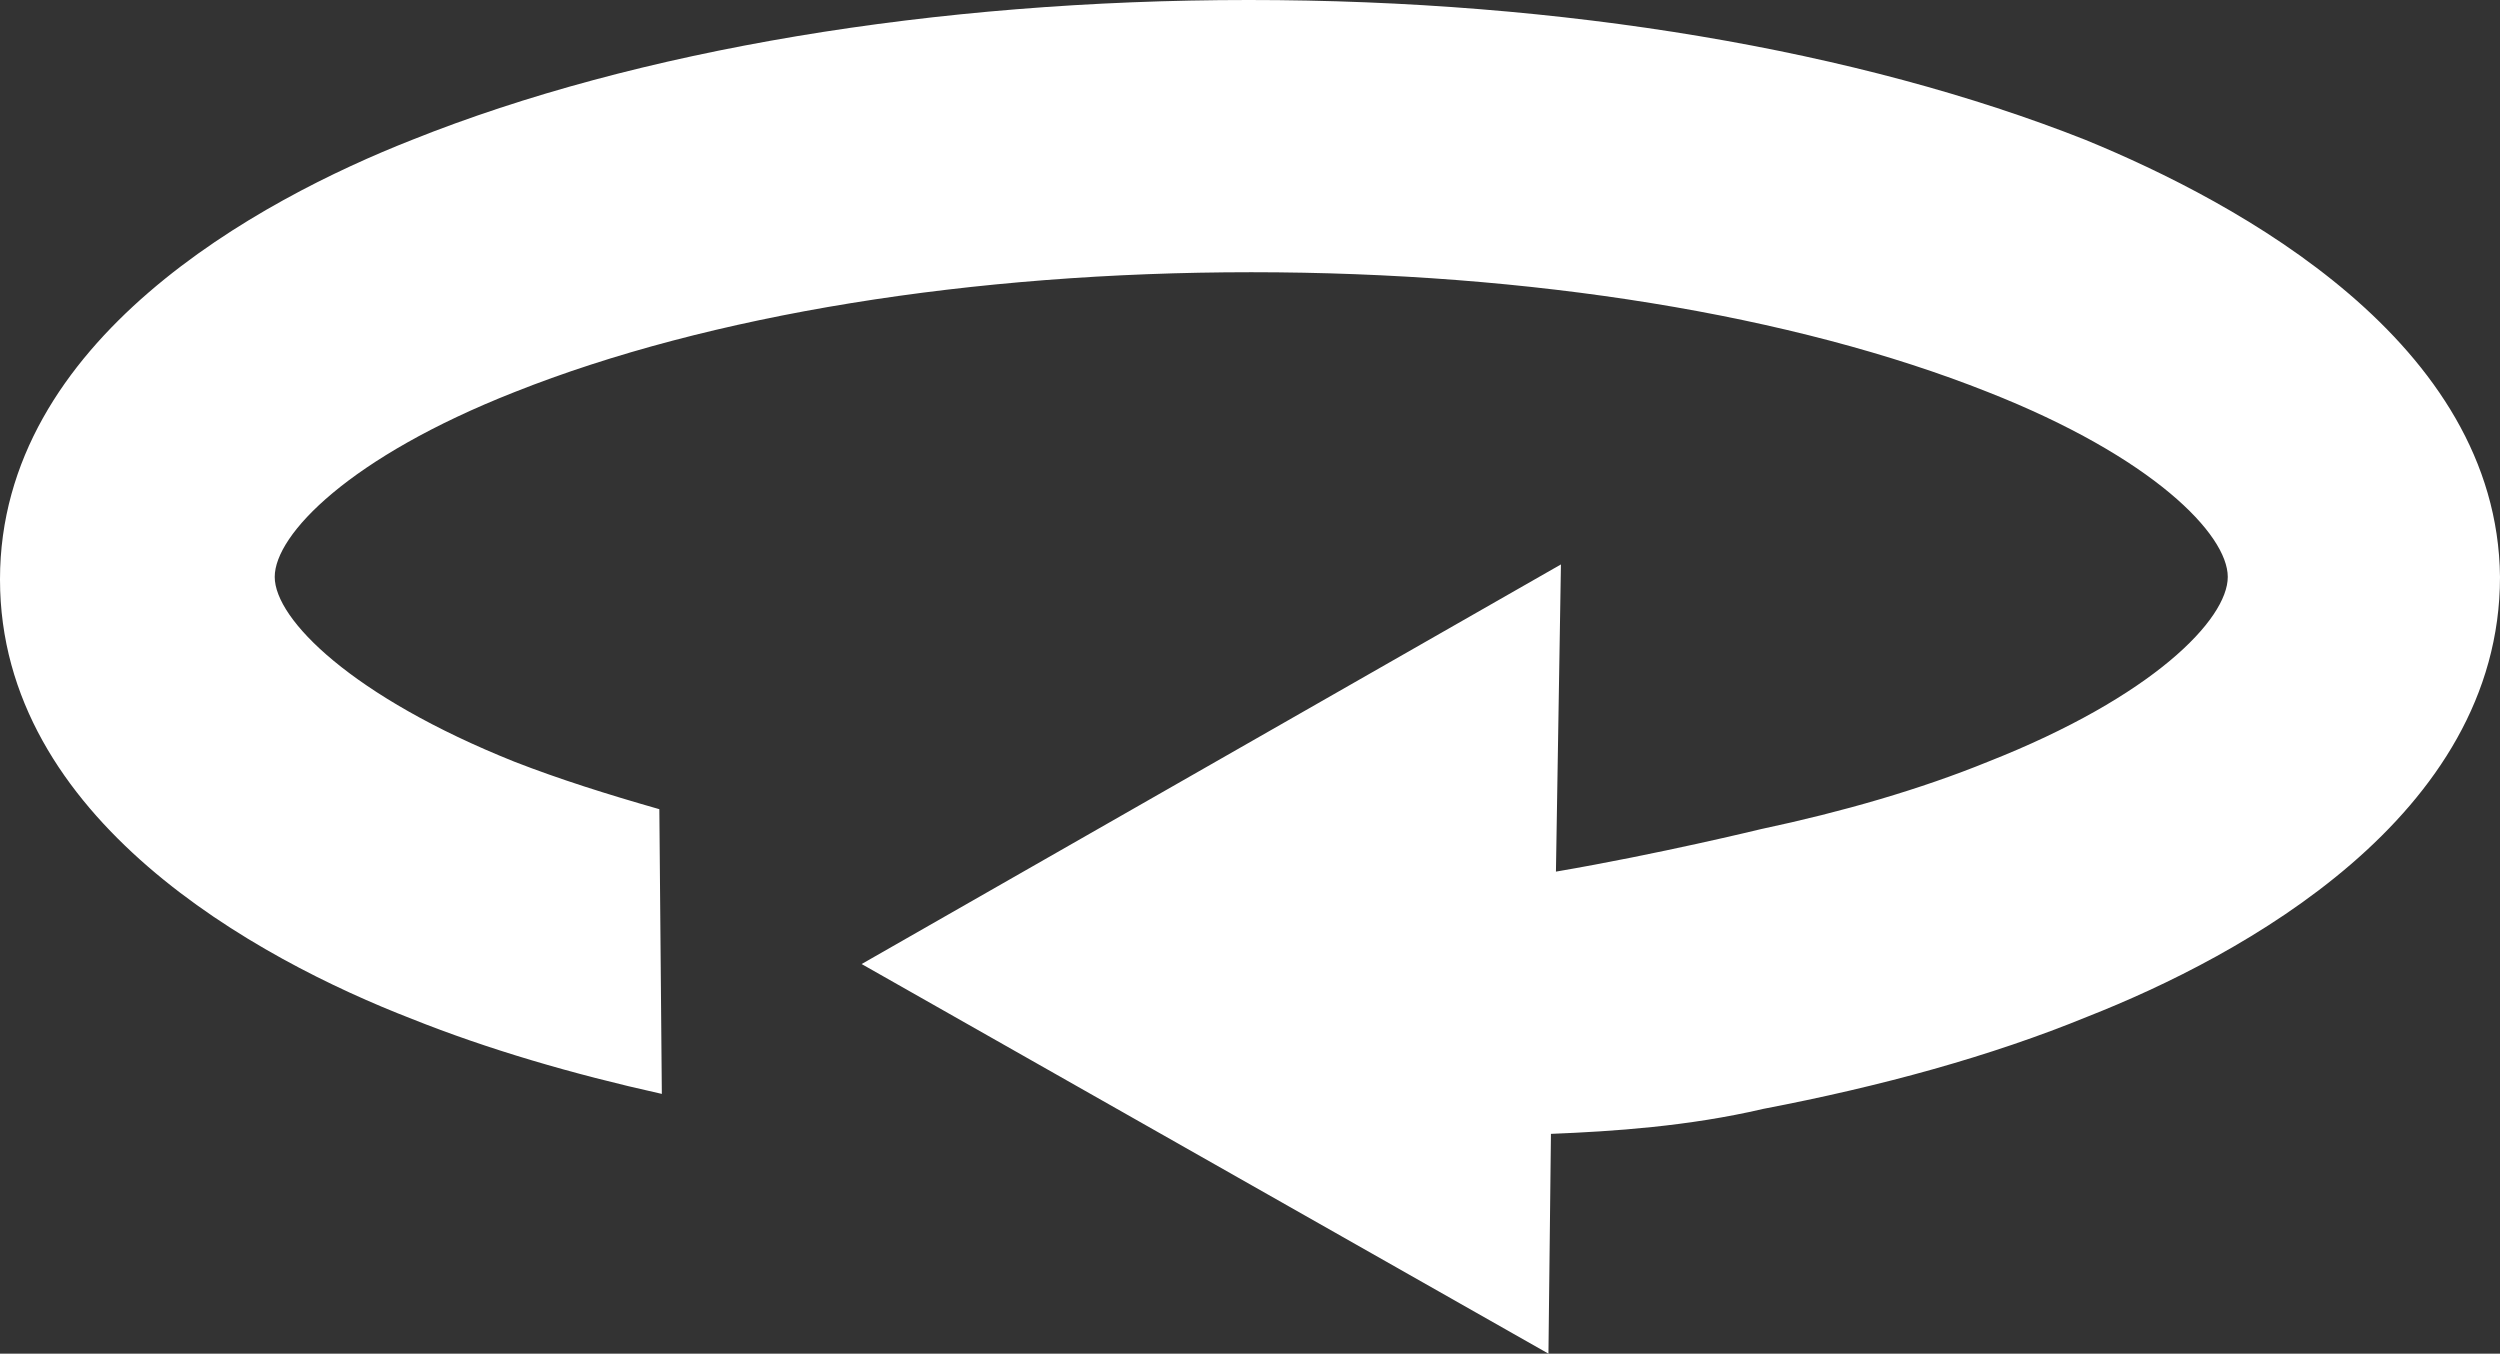 <?xml version="1.0" encoding="utf-8"?>
<!-- Generator: Adobe Illustrator 17.1.0, SVG Export Plug-In . SVG Version: 6.00 Build 0)  -->
<!DOCTYPE svg PUBLIC "-//W3C//DTD SVG 1.1//EN" "http://www.w3.org/Graphics/SVG/1.1/DTD/svg11.dtd">
<svg version="1.1" id="Layer_1" xmlns="http://www.w3.org/2000/svg" xmlns:xlink="http://www.w3.org/1999/xlink" x="0px" y="0px"
	 viewBox="31.4 206.1 100.1 54.2" enable-background="new 31.4 206.1 100.1 54.2" xml:space="preserve">
<rect x="31.4" y="206.1" width="100.1" height="54.2" fill="#333333" stroke="none"/>
<path fill="#FFFFFF" d="M114.9,211.7c-9.1-3.6-20.9-5.6-33.5-5.6s-24.5,2-33.5,5.6c-6.1,2.4-16.5,8-16.5,17.6s10.3,15.2,16.5,17.6
	c3,1.2,6.4,2.2,10,3l-0.1-11.4c-2.1-0.6-4-1.2-5.8-1.9c-6.5-2.6-9.6-5.7-9.6-7.4s3-4.8,9.6-7.4c7.8-3.1,18.3-4.8,29.5-4.8
	s21.7,1.7,29.5,4.8c6.6,2.6,9.6,5.7,9.6,7.4s-3,4.8-9.6,7.4c-2.7,1.1-5.8,2-9.1,2.7c0,0-4.1,1-8.2,1.7l0.2-12.3l-28,16l27.5,15.6
	l0.1-8.8c2.5-0.1,5.5-0.3,8.5-1c4.7-0.9,9.1-2.1,13-3.7c6.1-2.4,16.5-8,16.5-17.6C131.4,219.8,121,214.2,114.9,211.7z"/>
</svg>
